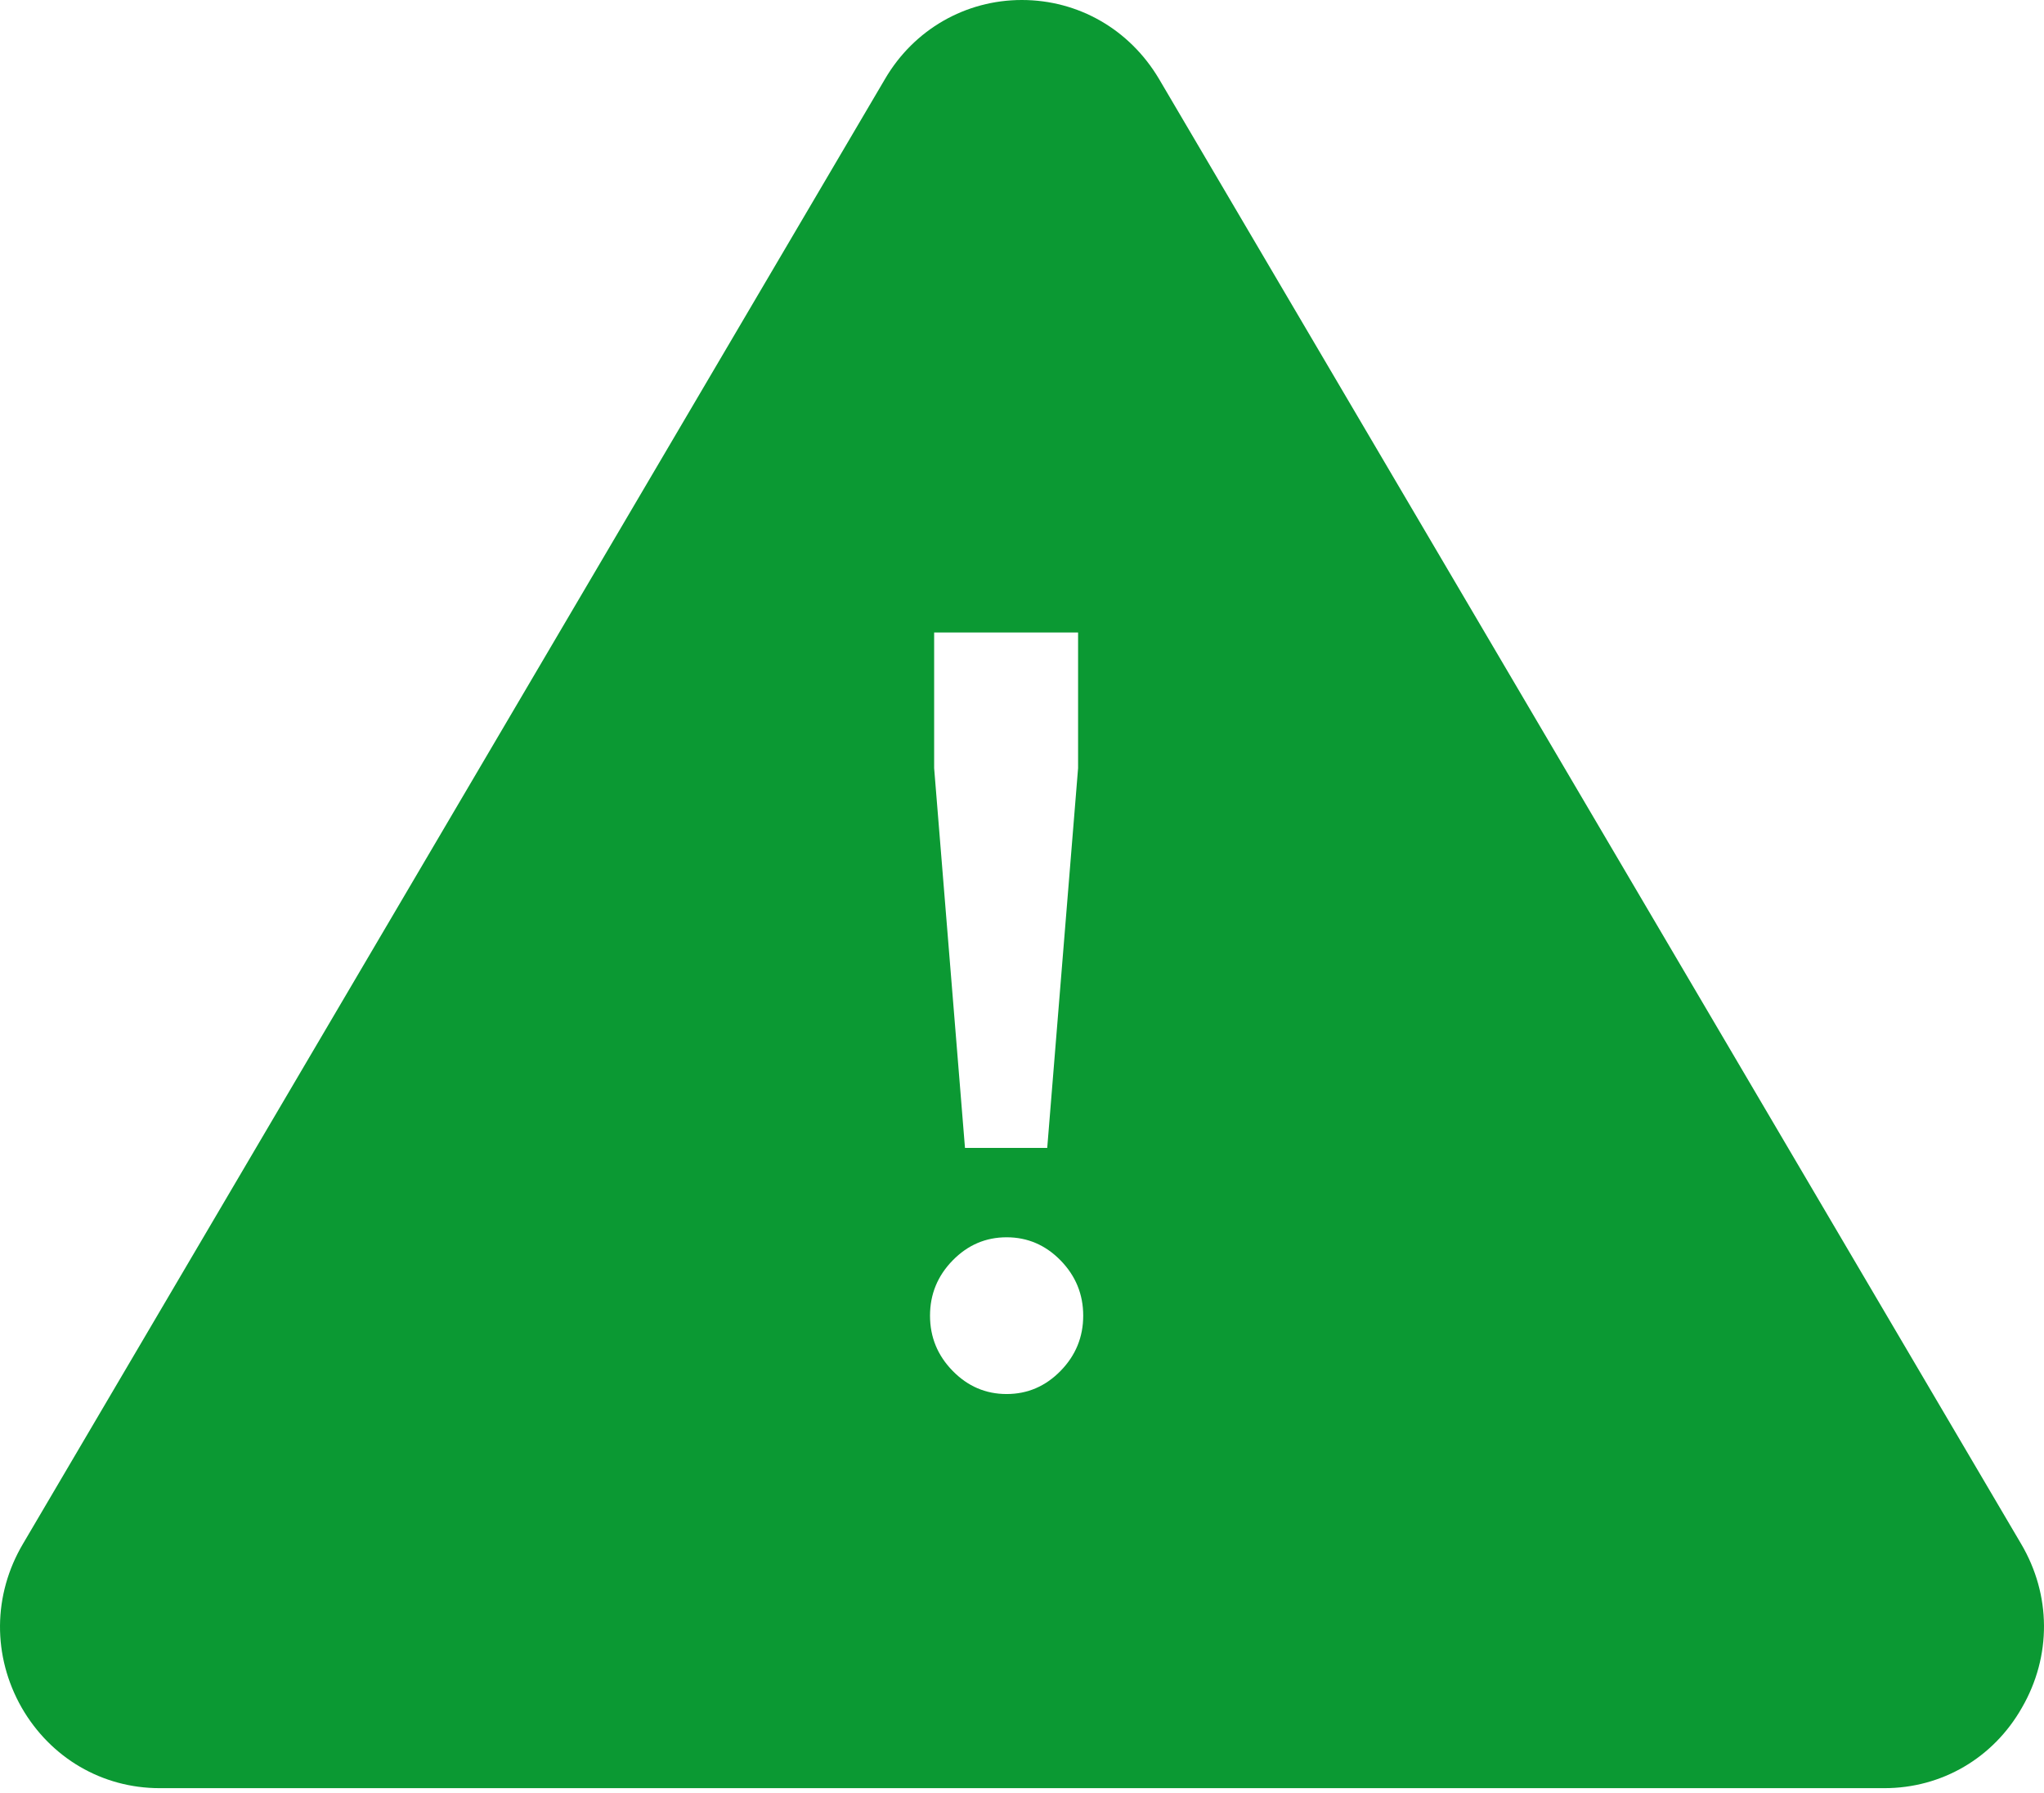 <svg width="114" height="100" viewBox="0 0 114 100" fill="none" xmlns="http://www.w3.org/2000/svg">
<path d="M112.721 86.101L64.636 4.393C62.997 1.638 60.148 0 56.99 0C53.855 0 50.982 1.638 49.367 4.393L1.283 86.101C-0.403 88.951 -0.427 92.37 1.211 95.243C2.826 98.046 5.699 99.731 8.905 99.731H105.098C108.304 99.731 111.177 98.046 112.768 95.243C114.43 92.37 114.406 88.951 112.721 86.101ZM52.1 35.275H60.128V42.843L58.407 64.021H53.82L52.1 42.843V35.275ZM59.153 76.457C58.312 77.318 57.308 77.749 56.143 77.749C54.976 77.749 53.972 77.318 53.132 76.457C52.29 75.597 51.87 74.572 51.87 73.378C51.87 72.186 52.29 71.159 53.132 70.298C53.972 69.438 54.976 69.007 56.143 69.007C57.308 69.007 58.312 69.438 59.153 70.298C59.993 71.159 60.414 72.186 60.414 73.378C60.414 74.572 59.993 75.597 59.153 76.457Z" fill="#0B9933"/>
</svg>
